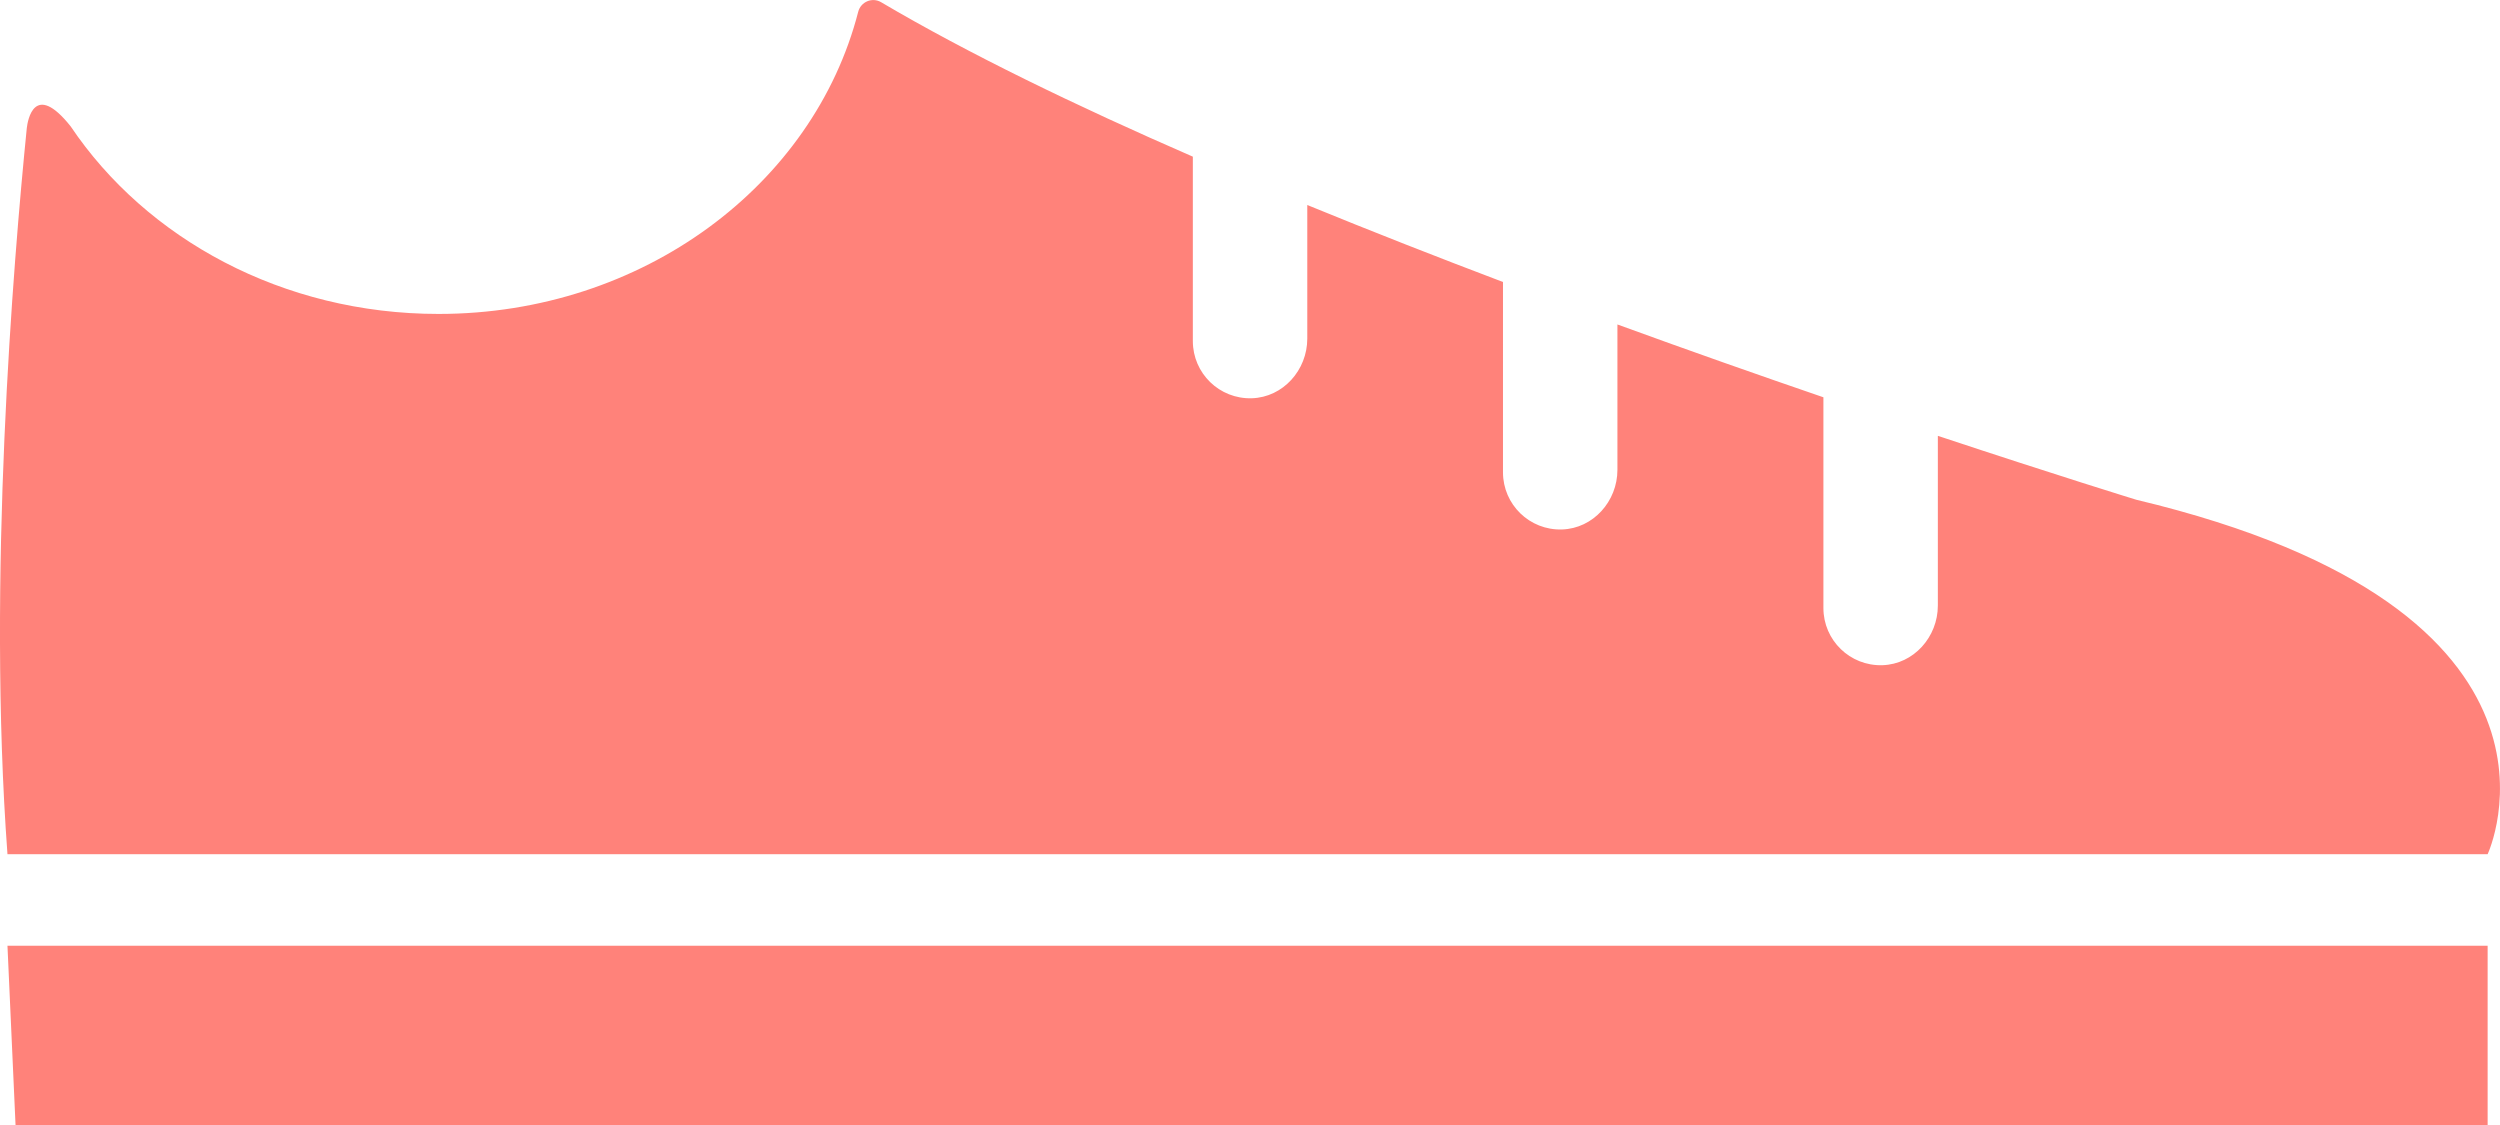 <?xml version="1.0" encoding="utf-8"?>
<!-- Generator: Adobe Illustrator 24.1.1, SVG Export Plug-In . SVG Version: 6.00 Build 0)  -->
<svg version="1.1" id="Layer_1" xmlns="http://www.w3.org/2000/svg" xmlns:xlink="http://www.w3.org/1999/xlink" x="0px" y="0px"
	 viewBox="0 0 204.26 91.92" style="enable-background:new 0 0 204.26 91.92;" xml:space="preserve">
<style type="text/css">
	.st0{fill:#FF827A;}
</style>
<g>
	<g>
		<polygon class="st0" points="1.27,91.92 203.25,91.92 203.25,77.27 0.61,77.27 		"/>
	</g>
	<g>
		<path class="st0" d="M174.54,40.83c0,0-6.39-1.96-16.21-5.22v13.87c0,2.56-1.97,4.79-4.53,4.87c-2.65,0.08-4.82-2.04-4.82-4.67
			V32.46c-5.19-1.78-10.88-3.78-16.83-5.95l0,11.88c0,2.56-1.97,4.79-4.53,4.87c-2.65,0.08-4.82-2.04-4.82-4.67V23.04
			c-5.31-2.01-10.69-4.12-15.99-6.29v10.92c0,2.56-1.97,4.79-4.53,4.87c-2.65,0.08-4.82-2.04-4.82-4.67V12.8
			C87.93,8.65,79.07,4.36,71.99,0.18c-0.73-0.43-1.66-0.03-1.87,0.78c-3.64,14.15-17.6,24.69-34.29,24.69
			c-12.73,0-23.88-6.14-30.06-15.33l0,0c-2.98-3.74-3.51-0.46-3.58,0.14C1.08,21.51-1.05,47.27,0.61,69.79h202.64
			C203.25,69.79,212.57,49.9,174.54,40.83z"/>
	</g>
</g>
</svg>
